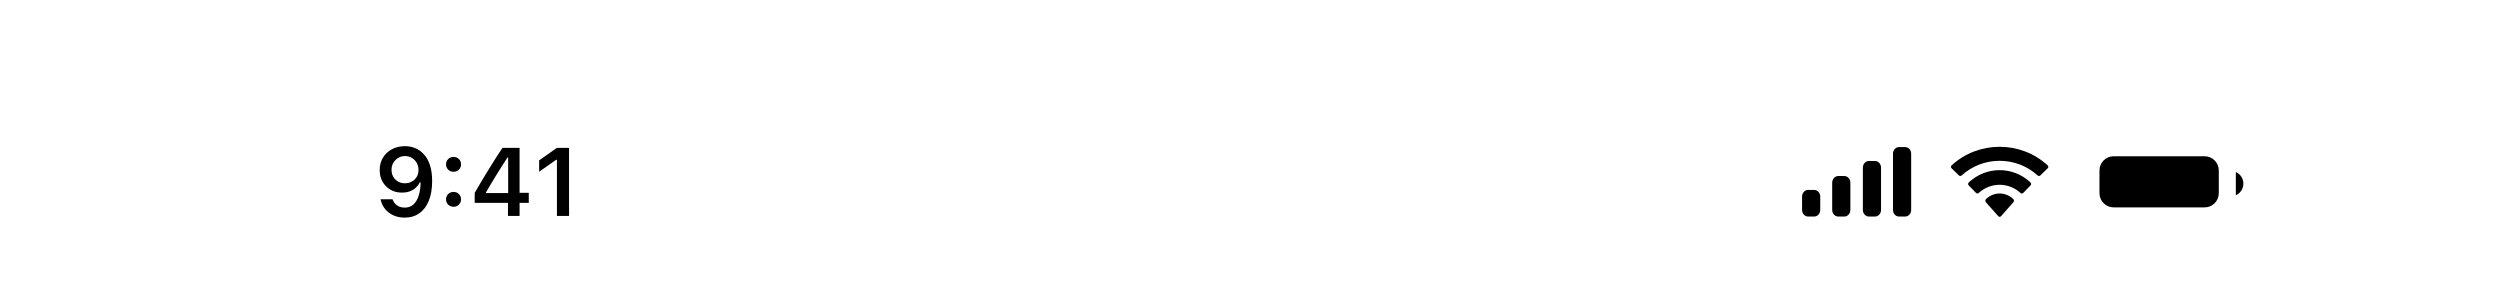 <svg width="440" height="50" viewBox="0 0 440 50" fill="none" xmlns="http://www.w3.org/2000/svg">
<path d="M440 0H0V50H440V0Z" fill="white"/>
<path d="M71.267 25.723C70.409 25.723 69.642 25.906 68.967 26.271C68.298 26.631 67.772 27.129 67.39 27.765C67.014 28.396 66.826 29.118 66.826 29.932V29.948C66.826 30.701 66.992 31.376 67.324 31.974C67.661 32.571 68.123 33.042 68.71 33.385C69.296 33.728 69.972 33.899 70.735 33.899C71.289 33.899 71.77 33.816 72.18 33.65C72.595 33.484 72.943 33.266 73.226 32.995C73.508 32.724 73.721 32.43 73.865 32.115H74.155V29.907H73.657V29.923C73.657 30.372 73.552 30.773 73.342 31.127C73.132 31.481 72.847 31.758 72.487 31.957C72.127 32.156 71.72 32.256 71.267 32.256C70.813 32.256 70.409 32.154 70.055 31.949C69.701 31.744 69.421 31.465 69.216 31.11C69.012 30.751 68.909 30.338 68.909 29.873V29.857C68.909 29.409 69.017 29.005 69.233 28.645C69.449 28.28 69.737 27.992 70.096 27.782C70.456 27.572 70.852 27.466 71.283 27.466C71.731 27.466 72.133 27.574 72.487 27.79C72.847 28.006 73.132 28.299 73.342 28.67C73.552 29.041 73.657 29.453 73.657 29.907L74.031 31.907C74.031 31.985 74.031 32.065 74.031 32.148C74.031 32.225 74.028 32.306 74.022 32.389C73.995 33.152 73.879 33.85 73.674 34.48C73.475 35.106 73.173 35.607 72.769 35.983C72.371 36.354 71.856 36.539 71.225 36.539C70.876 36.539 70.561 36.484 70.279 36.373C70.002 36.257 69.764 36.094 69.565 35.883C69.371 35.673 69.222 35.429 69.117 35.153L69.084 35.07H66.983L67 35.161C67.133 35.77 67.39 36.312 67.772 36.788C68.159 37.258 68.646 37.629 69.233 37.9C69.825 38.166 70.489 38.299 71.225 38.299C72.227 38.299 73.087 38.044 73.807 37.535C74.532 37.02 75.088 36.285 75.475 35.327C75.862 34.37 76.056 33.219 76.056 31.874V31.857C76.056 30.773 75.929 29.846 75.674 29.077C75.42 28.302 75.068 27.668 74.62 27.176C74.177 26.678 73.668 26.312 73.093 26.08C72.517 25.842 71.909 25.723 71.267 25.723ZM79.825 36.39C80.207 36.39 80.522 36.265 80.771 36.016C81.02 35.762 81.144 35.452 81.144 35.086C81.144 34.716 81.02 34.406 80.771 34.157C80.522 33.902 80.207 33.775 79.825 33.775C79.448 33.775 79.133 33.902 78.878 34.157C78.629 34.406 78.505 34.716 78.505 35.086C78.505 35.452 78.629 35.762 78.878 36.016C79.133 36.265 79.448 36.39 79.825 36.39ZM79.825 30.23C80.207 30.23 80.522 30.106 80.771 29.857C81.02 29.602 81.144 29.293 81.144 28.927C81.144 28.556 81.02 28.247 80.771 27.998C80.522 27.743 80.207 27.616 79.825 27.616C79.448 27.616 79.133 27.743 78.878 27.998C78.629 28.247 78.505 28.556 78.505 28.927C78.505 29.293 78.629 29.602 78.878 29.857C79.133 30.106 79.448 30.23 79.825 30.23ZM89.404 38H91.446V35.701H93.064V33.933H91.446V26.022H88.433C88.101 26.515 87.769 27.021 87.436 27.541C87.11 28.056 86.781 28.579 86.449 29.11C86.122 29.636 85.793 30.17 85.461 30.712C85.134 31.249 84.811 31.788 84.49 32.331C84.174 32.873 83.859 33.412 83.543 33.949V35.701H89.404V38ZM85.536 33.982V33.858C85.768 33.448 86.009 33.036 86.258 32.621C86.507 32.2 86.759 31.783 87.013 31.368C87.268 30.947 87.525 30.529 87.785 30.114C88.045 29.699 88.303 29.293 88.557 28.894C88.817 28.496 89.069 28.108 89.312 27.732H89.437V33.982H85.536ZM98.02 38H100.153V26.022H98.02L94.891 28.222V30.23L97.871 28.13H98.02V38Z" fill="black"/>
<path fill-rule="evenodd" clip-rule="evenodd" d="M336.365 27.033C336.365 26.4 335.887 25.887 335.298 25.887H334.232C333.643 25.887 333.165 26.4 333.165 27.033V36.967C333.165 37.6 333.643 38.113 334.232 38.113H335.298C335.887 38.113 336.365 37.6 336.365 36.967V27.033ZM328.931 28.332H329.998C330.587 28.332 331.064 28.858 331.064 29.506V36.94C331.064 37.588 330.587 38.113 329.998 38.113H328.931C328.342 38.113 327.864 37.588 327.864 36.94V29.506C327.864 28.858 328.342 28.332 328.931 28.332ZM324.599 30.981H323.532C322.943 30.981 322.466 31.513 322.466 32.17V36.925C322.466 37.581 322.943 38.113 323.532 38.113H324.599C325.188 38.113 325.666 37.581 325.666 36.925V32.17C325.666 31.513 325.188 30.981 324.599 30.981ZM319.298 33.426H318.232C317.643 33.426 317.165 33.951 317.165 34.598V36.941C317.165 37.589 317.643 38.113 318.232 38.113H319.298C319.887 38.113 320.365 37.589 320.365 36.941V34.598C320.365 33.951 319.887 33.426 319.298 33.426Z" fill="black"/>
<path fill-rule="evenodd" clip-rule="evenodd" d="M351.937 28.302C354.424 28.302 356.816 29.224 358.618 30.878C358.754 31.005 358.971 31.004 359.105 30.874L360.402 29.611C360.47 29.545 360.507 29.456 360.507 29.363C360.506 29.27 360.468 29.182 360.399 29.117C355.668 24.742 348.204 24.742 343.473 29.117C343.405 29.182 343.366 29.27 343.365 29.363C343.365 29.456 343.402 29.545 343.47 29.611L344.768 30.874C344.901 31.004 345.119 31.006 345.254 30.878C347.057 29.224 349.449 28.302 351.937 28.302ZM351.933 32.522C353.291 32.522 354.599 33.034 355.606 33.958C355.742 34.089 355.956 34.087 356.089 33.952L357.376 32.633C357.444 32.563 357.481 32.469 357.48 32.372C357.479 32.274 357.44 32.181 357.371 32.113C354.307 29.223 349.562 29.223 346.498 32.113C346.429 32.181 346.39 32.274 346.389 32.372C346.388 32.469 346.426 32.563 346.493 32.633L347.78 33.952C347.913 34.087 348.127 34.089 348.263 33.958C349.269 33.035 350.577 32.523 351.933 32.522ZM354.458 35.316C354.46 35.421 354.422 35.523 354.355 35.597L352.179 38.051C352.115 38.124 352.028 38.164 351.937 38.164C351.846 38.164 351.759 38.124 351.695 38.051L349.518 35.597C349.451 35.523 349.414 35.421 349.416 35.316C349.418 35.211 349.459 35.111 349.529 35.04C350.919 33.726 352.955 33.726 354.345 35.04C354.415 35.111 354.456 35.211 354.458 35.316Z" fill="black"/>
<path d="M393.507 30.281V34.357C394.312 34.011 394.835 33.209 394.835 32.319C394.835 31.429 394.312 30.626 393.507 30.281Z" fill="black"/>
<path d="M388.007 27.5H372.007C370.626 27.5 369.507 28.619 369.507 30V34C369.507 35.381 370.626 36.5 372.007 36.5H388.007C389.388 36.5 390.507 35.381 390.507 34V30C390.507 28.619 389.388 27.5 388.007 27.5Z" fill="black"/>
</svg>
